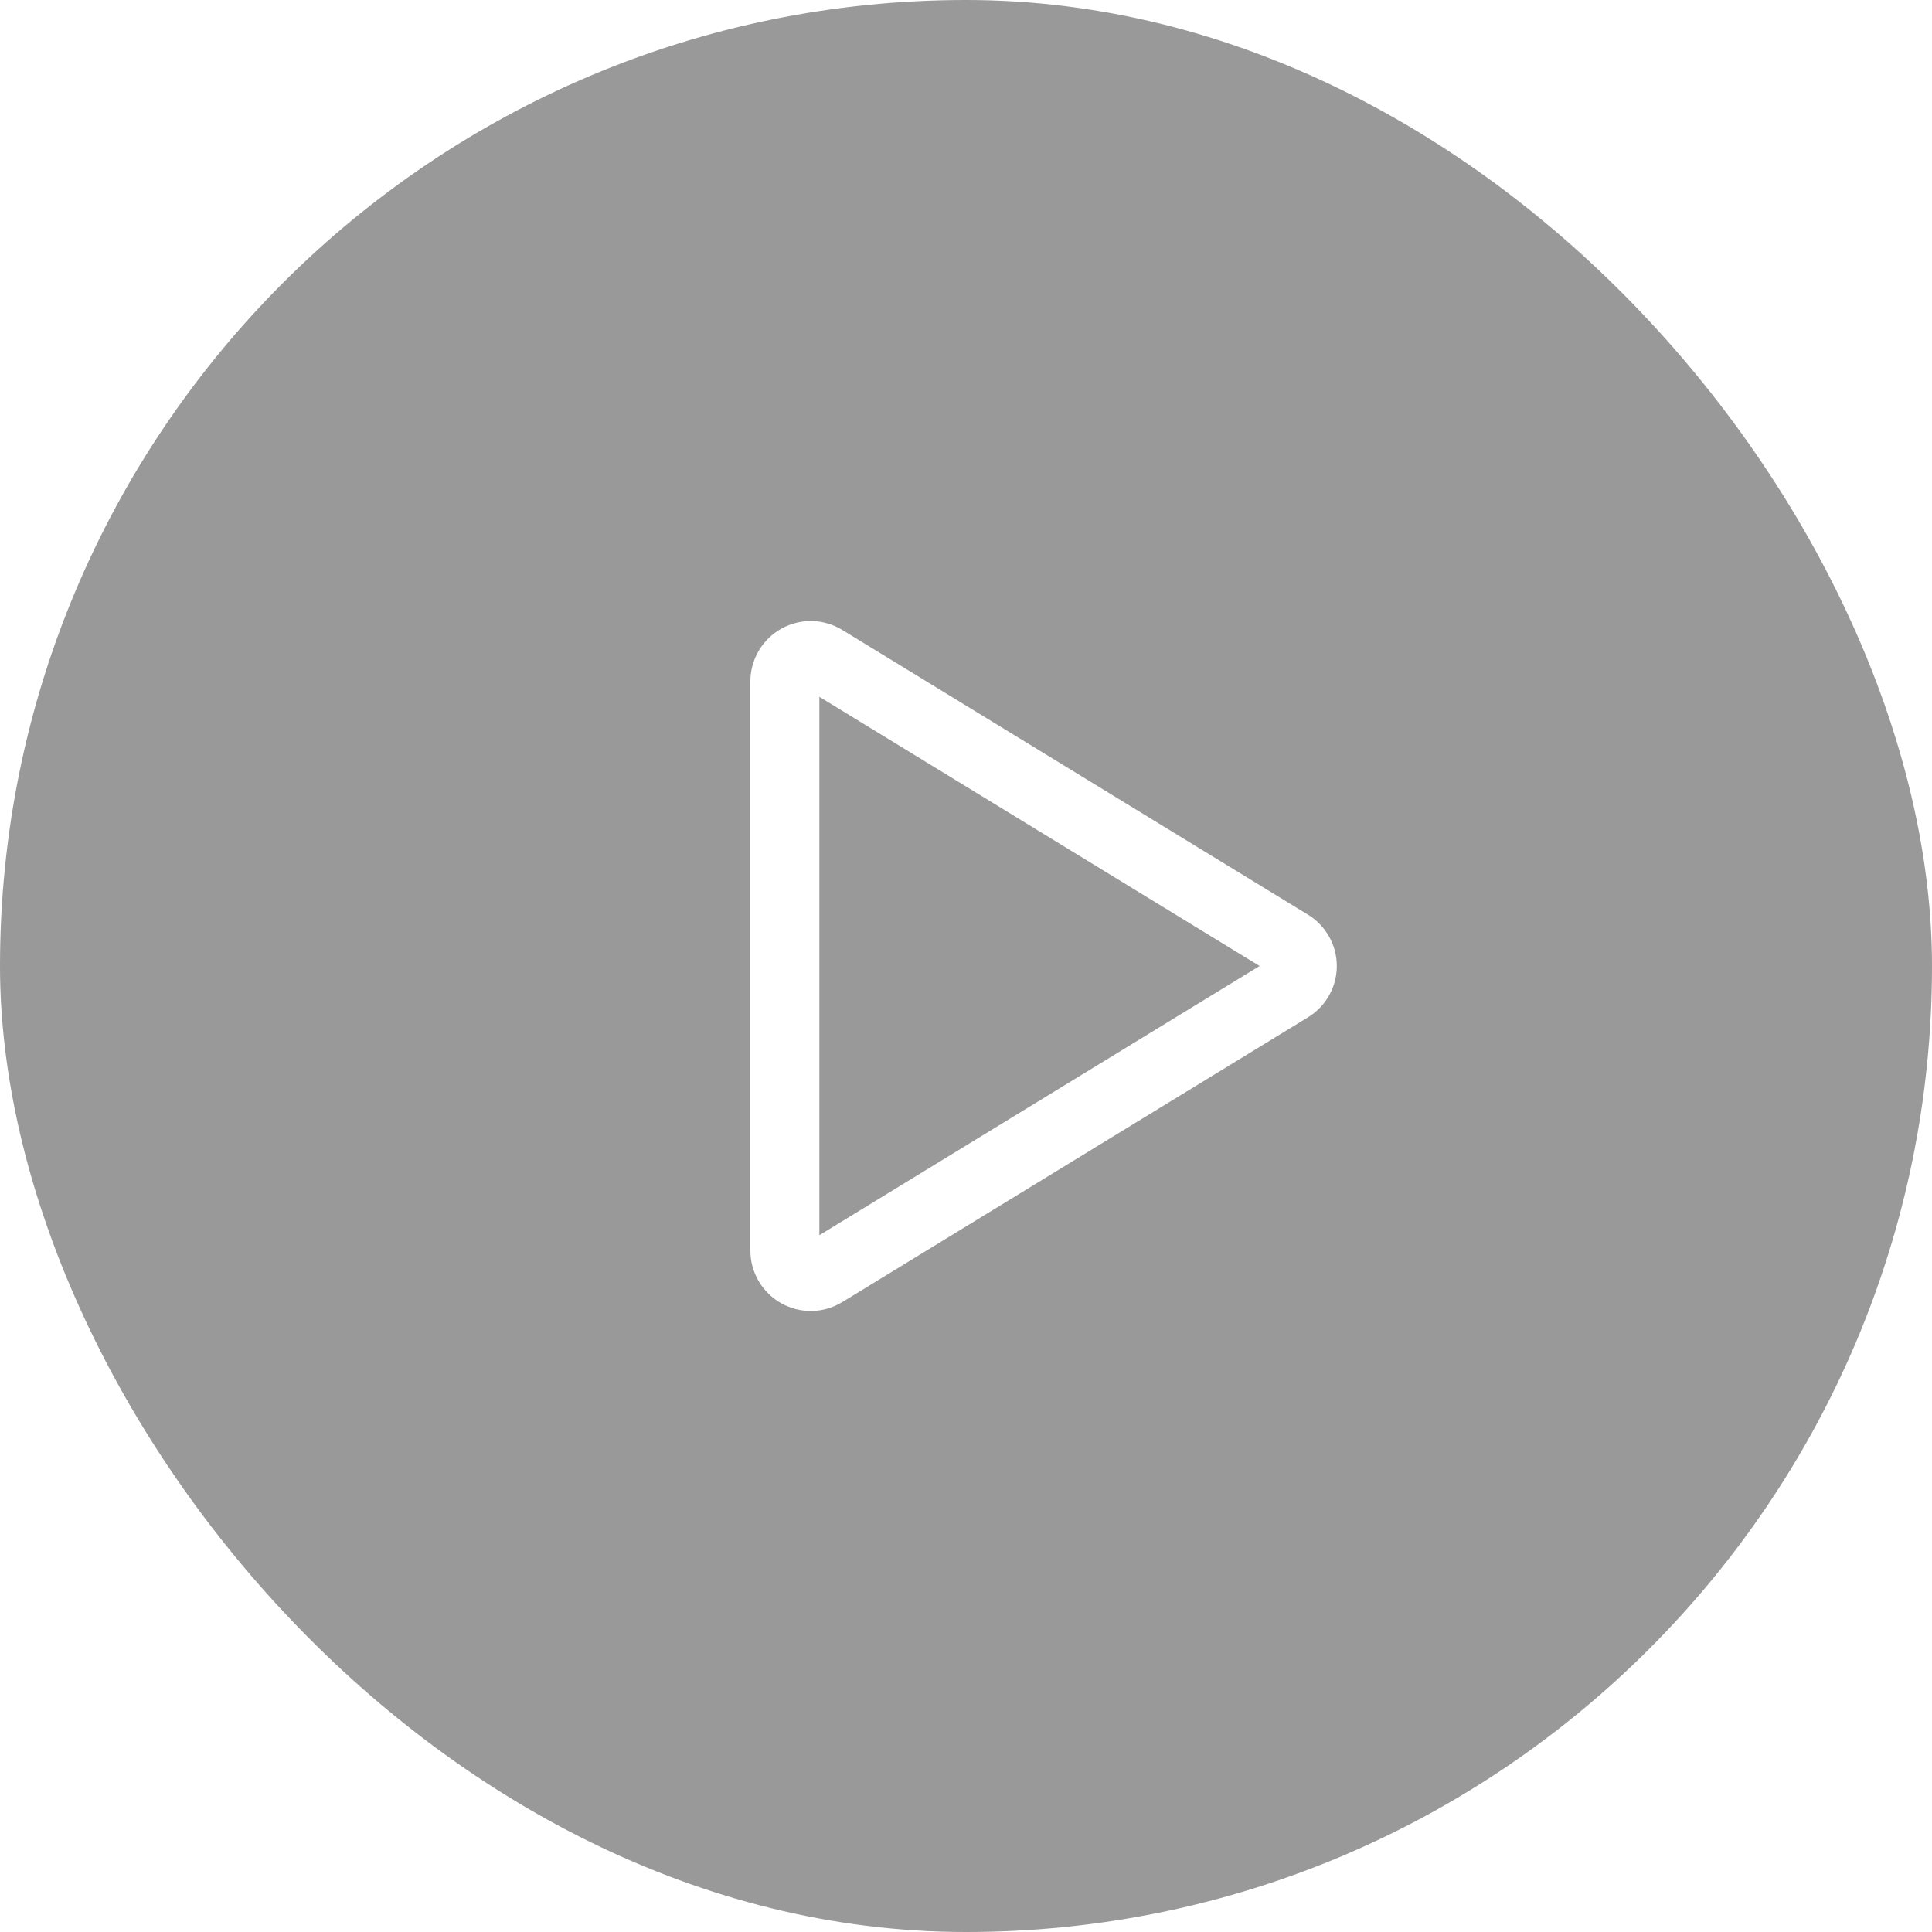 <svg width="56" height="56" viewBox="0 0 56 56" fill="none" xmlns="http://www.w3.org/2000/svg">
<g filter="url(#filter0_b_140_4394)">
<rect width="56" height="56" rx="28" fill="black" fill-opacity="0.4"/>
<path fill-rule="evenodd" clip-rule="evenodd" d="M22.648 18.222C22.92 18.071 23.227 17.994 23.539 18.001C23.849 18.008 24.152 18.098 24.417 18.26C24.417 18.261 24.418 18.261 24.419 18.262L37.901 26.506C38.158 26.66 38.371 26.878 38.519 27.138C38.669 27.4 38.748 27.698 38.748 28C38.748 28.303 38.669 28.6 38.519 28.863C38.371 29.123 38.158 29.34 37.901 29.494L24.419 37.739C24.418 37.739 24.418 37.739 24.417 37.74C24.152 37.903 23.849 37.992 23.539 37.999C23.227 38.006 22.92 37.929 22.648 37.778C22.376 37.626 22.149 37.405 21.992 37.137C21.834 36.868 21.75 36.563 21.75 36.251V19.749C21.75 19.438 21.834 19.132 21.992 18.864C22.149 18.595 22.376 18.374 22.648 18.222ZM23.369 19.964L23.37 19.965ZM23.75 20.197L36.51 28L23.75 35.803V20.197Z" fill="white"/>
</g>
<defs>
<filter id="filter0_b_140_4394" x="-12" y="-12" width="80" height="80" filterUnits="userSpaceOnUse" color-interpolation-filters="sRGB">
<feFlood flood-opacity="0" result="BackgroundImageFix"/>
<feGaussianBlur in="BackgroundImageFix" stdDeviation="6"/>
<feComposite in2="SourceAlpha" operator="in" result="effect1_backgroundBlur_140_4394"/>
<feBlend mode="normal" in="SourceGraphic" in2="effect1_backgroundBlur_140_4394" result="shape"/>
</filter>
</defs>
</svg>
